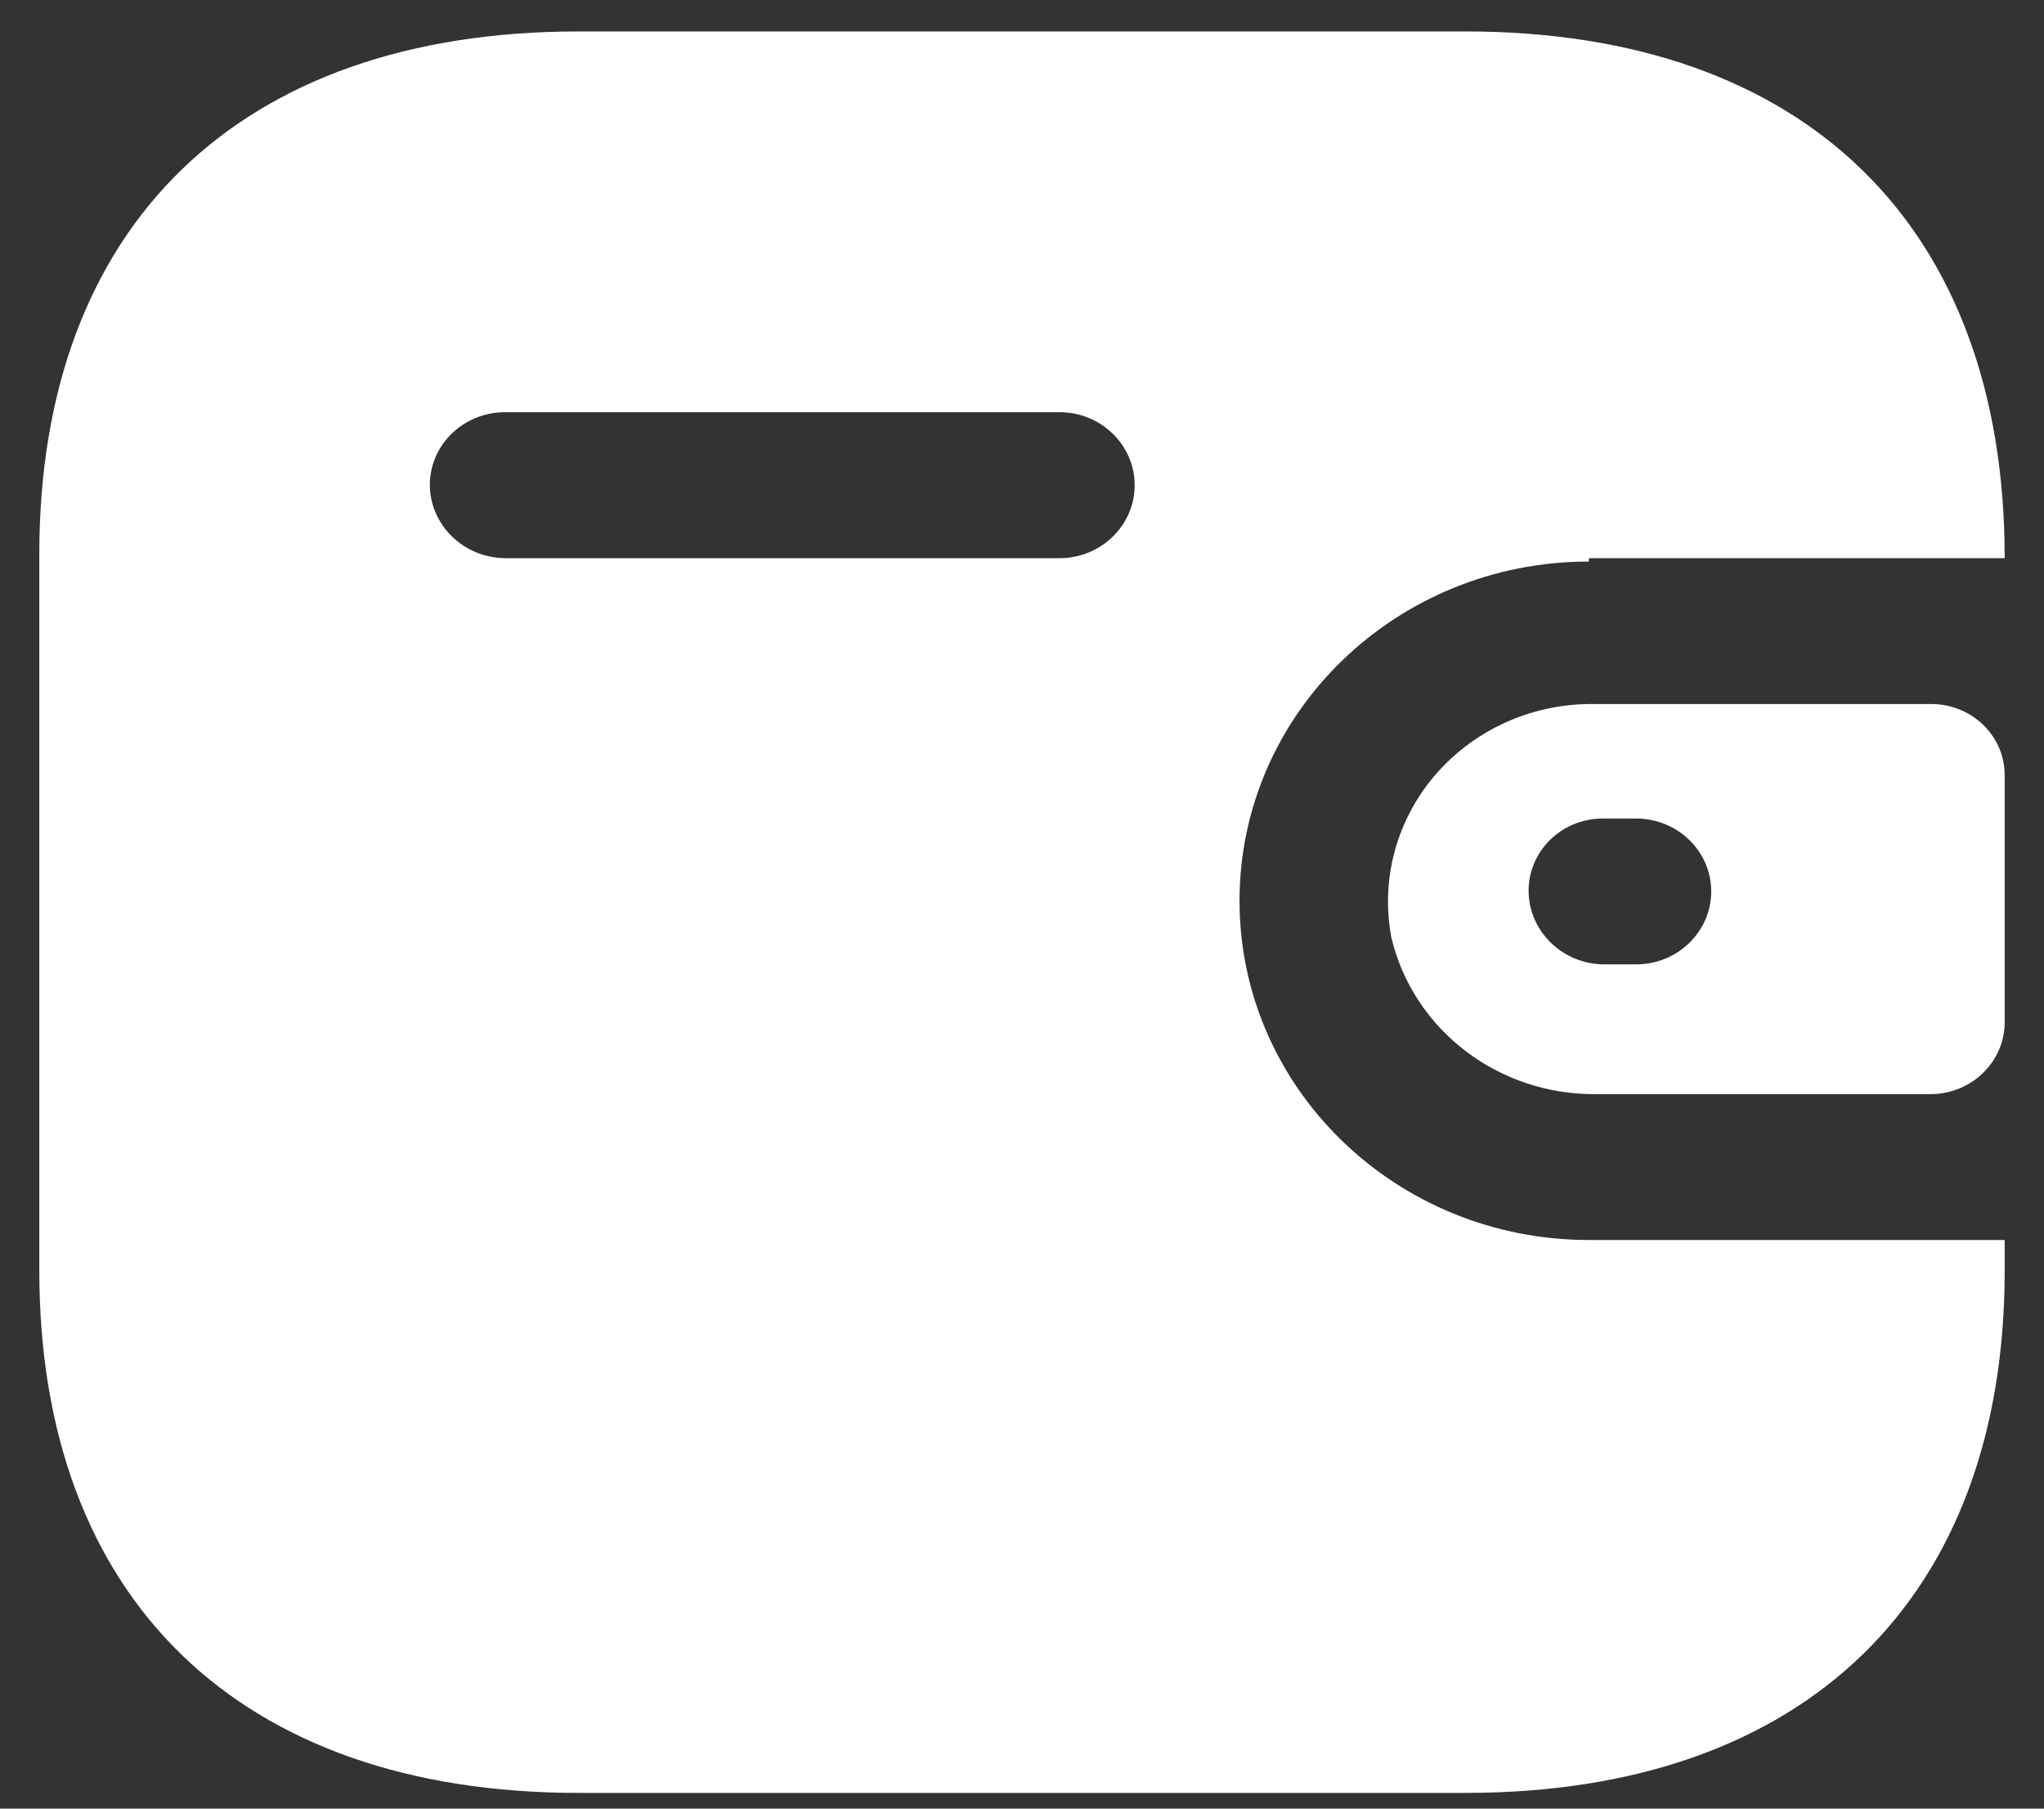 <svg width="26" height="23" viewBox="0 0 26 23" fill="none" xmlns="http://www.w3.org/2000/svg">
<rect x="0" y="0" width="26" height="23" fill="#333333" stroke="none"/>
<path fill-rule="evenodd" clip-rule="evenodd" d="M20.211 7.098H25.5C25.5 2.87 22.956 0.4 18.644 0.4H7.356C3.044 0.4 0.5 2.87 0.5 7.044V16.157C0.5 20.331 3.044 22.8 7.356 22.8H18.644C22.956 22.8 25.5 20.331 25.5 16.157V15.769H20.211C17.756 15.769 15.767 13.837 15.767 11.455C15.767 9.072 17.756 7.141 20.211 7.141V7.098ZM20.211 8.953H24.567C25.082 8.953 25.5 9.358 25.5 9.858V13.008C25.494 13.506 25.08 13.908 24.567 13.914H20.311C19.069 13.93 17.982 13.104 17.7 11.929C17.559 11.2 17.757 10.447 18.241 9.873C18.726 9.299 19.447 8.962 20.211 8.953ZM20.4 12.264H20.811C21.339 12.264 21.767 11.848 21.767 11.336C21.767 10.824 21.339 10.409 20.811 10.409H20.4C20.148 10.406 19.904 10.501 19.725 10.673C19.546 10.845 19.444 11.08 19.444 11.325C19.444 11.839 19.87 12.258 20.4 12.264ZM6.422 7.098H13.478C14.005 7.098 14.433 6.682 14.433 6.17C14.433 5.658 14.005 5.242 13.478 5.242H6.422C5.899 5.242 5.473 5.651 5.467 6.159C5.467 6.673 5.893 7.092 6.422 7.098Z" fill="white"/>
</svg>
